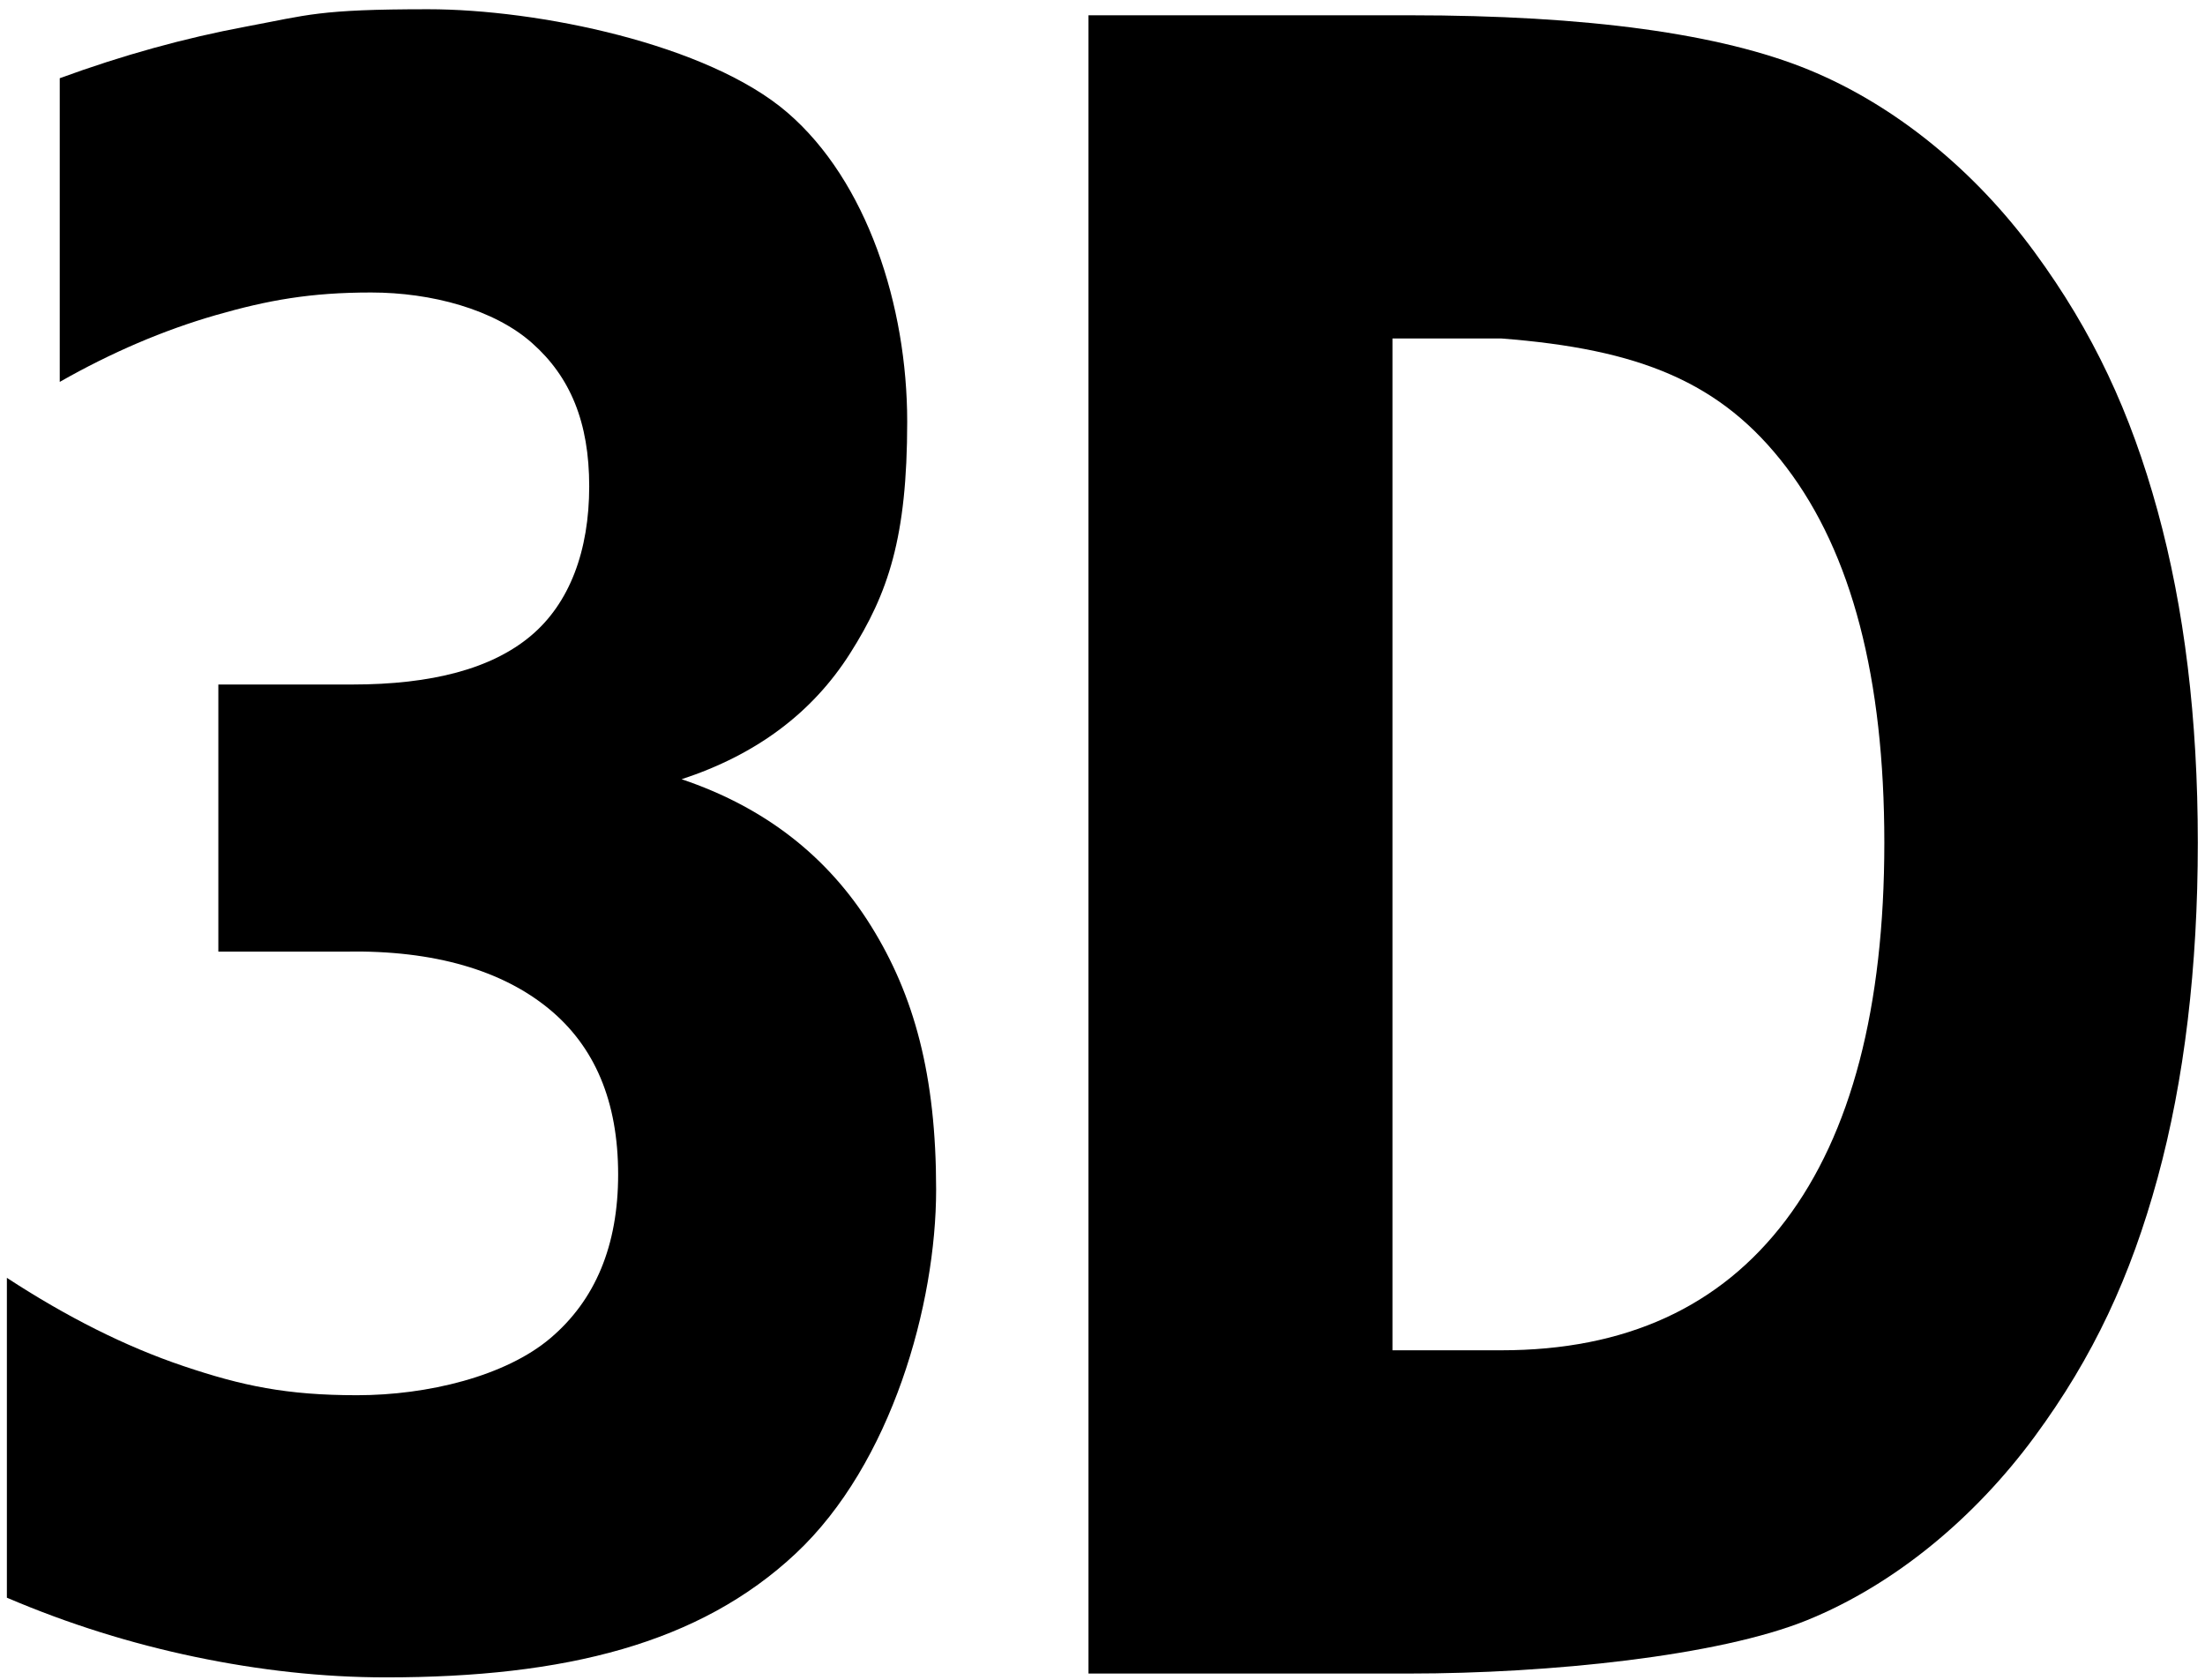 <?xml version="1.0" encoding="UTF-8" standalone="no"?>
<!-- Created with Inkscape (http://www.inkscape.org/) -->

<svg
   xmlns:dc="http://purl.org/dc/elements/1.1/"
   xmlns:cc="http://creativecommons.org/ns#"
   xmlns:rdf="http://www.w3.org/1999/02/22-rdf-syntax-ns#"
   xmlns:svg="http://www.w3.org/2000/svg"
   xmlns="http://www.w3.org/2000/svg"
   xmlns:sodipodi="http://sodipodi.sourceforge.net/DTD/sodipodi-0.dtd"
   xmlns:inkscape="http://www.inkscape.org/namespaces/inkscape"
   width="42"
   height="32"
   viewBox="0 0 42 32"
   id="svg4174"
   version="1.1"
   inkscape:version="0.91 r13725"
   sodipodi:docname="3d.svg">
  <defs
     id="defs4176" />
  <sodipodi:namedview
     id="base"
     pagecolor="#ffffff"
     bordercolor="#666666"
     borderopacity="1.0"
     inkscape:pageopacity="0.0"
     inkscape:pageshadow="2"
     inkscape:zoom="8"
     inkscape:cx="7.7452563"
     inkscape:cy="18.279693"
     inkscape:document-units="px"
     inkscape:current-layer="layer2"
     showgrid="false"
     units="px"
     showguides="false"
     inkscape:window-width="1858"
     inkscape:window-height="1057"
     inkscape:window-x="54"
     inkscape:window-y="381"
     inkscape:window-maximized="1" />
  <g
     inkscape:groupmode="layer"
     id="layer2"
     inkscape:label="Layer 2">
    <g
       style="font-style:normal;font-weight:normal;font-size:38.278px;line-height:100%;font-family:sans-serif;letter-spacing:0px;word-spacing:0px;opacity:1;fill:#000000;fill-opacity:1;stroke:none;stroke-width:1px;stroke-linecap:butt;stroke-linejoin:miter;stroke-opacity:1"
       id="text4762-4">
      <path
         d="m 26.523,6.448 0,19.275 2.075,0 c 2.366,0 4.166,-0.825 5.414,-2.475 1.248,-1.65 1.88,-4.055 1.88,-7.194 0,-3.138 -0.622,-5.515 -1.865,-7.151 C 32.784,7.267 31.216,6.651 28.598,6.448 Z m -5.79,-6.157 6.106,0 c 3.409,0 5.94,0.353 7.61,1.037 1.669,0.684 3.178,1.939 4.301,3.47 1.123,1.53 1.835,3.068 2.346,4.93 0.511,1.862 0.767,3.957 0.767,6.326 0,2.37 -0.256,4.521 -0.767,6.39 -0.511,1.869 -1.218,3.399 -2.346,4.93 -1.128,1.53 -2.647,2.807 -4.331,3.491 -1.684,0.684 -4.915,1.016 -7.58,1.016 l -6.106,0 z"
         style="font-style:normal;font-variant:normal;font-weight:bold;font-stretch:normal;font-family:sans-serif;-inkscape-font-specification:'sans-serif Bold'"
         id="path4767-6"
         inkscape:connector-curvature="0"
         sodipodi:nodetypes="ccszzzcccszzzzzzzscc" />
    </g>
    <g
       style="font-style:normal;font-weight:normal;font-size:36.242px;line-height:100%;font-family:sans-serif;letter-spacing:0px;word-spacing:0px;opacity:1;fill:#000000;fill-opacity:1;stroke:none;stroke-width:1px;stroke-linecap:butt;stroke-linejoin:miter;stroke-opacity:1"
       id="text4722-3">
      <path
         d="m 12.985,14.845 c 1.584,0.533 2.78,1.47 3.603,2.79 0.823,1.32 1.243,2.843 1.243,5.026 0,2.183 -0.847,5.222 -2.675,6.934 -1.827,1.712 -4.384,2.359 -7.804,2.359 -1.206,0 -2.423,-0.137 -3.634,-0.39 C 2.507,31.311 1.316,30.942 0.131,30.436 l 0,-6.093 c 1.133,0.739 2.25,1.306 3.367,1.682 1.117,0.376 1.961,0.554 3.304,0.554 1.343,0 2.827,-0.362 3.682,-1.087 0.855,-0.725 1.29,-1.764 1.29,-3.118 0,-1.395 -0.446,-2.441 -1.322,-3.159 -0.876,-0.718 -2.161,-1.118 -3.87,-1.087 l -2.423,0 0,-5.088 2.549,0 c 1.521,0 2.654,-0.301 3.398,-0.923 0.745,-0.622 1.117,-1.628 1.117,-2.852 0,-1.224 -0.362,-2.086 -1.086,-2.728 C 9.414,5.893 8.218,5.572 7.069,5.572 c -1.149,0 -1.961,0.144 -2.958,0.431 C 3.115,6.29 2.124,6.714 1.138,7.275 l 0,-5.785 C 2.334,1.052 3.519,0.724 4.694,0.505 5.868,0.286 6.063,0.176 8.155,0.176 c 2.093,0 5.328,0.663 6.844,1.969 1.516,1.306 2.281,3.679 2.281,5.888 0,2.209 -0.362,3.269 -1.086,4.411 -0.724,1.142 -1.794,1.935 -3.21,2.4 z"
         style="font-style:normal;font-variant:normal;font-weight:bold;font-stretch:normal;font-family:sans-serif;-inkscape-font-specification:'sans-serif Bold';fill:#000000;fill-opacity:1"
         id="path4760-8"
         inkscape:connector-curvature="0"
         sodipodi:nodetypes="czzzszcczzzszsccszzzzzcczzzzzc" />
    </g>
  </g>
</svg>
